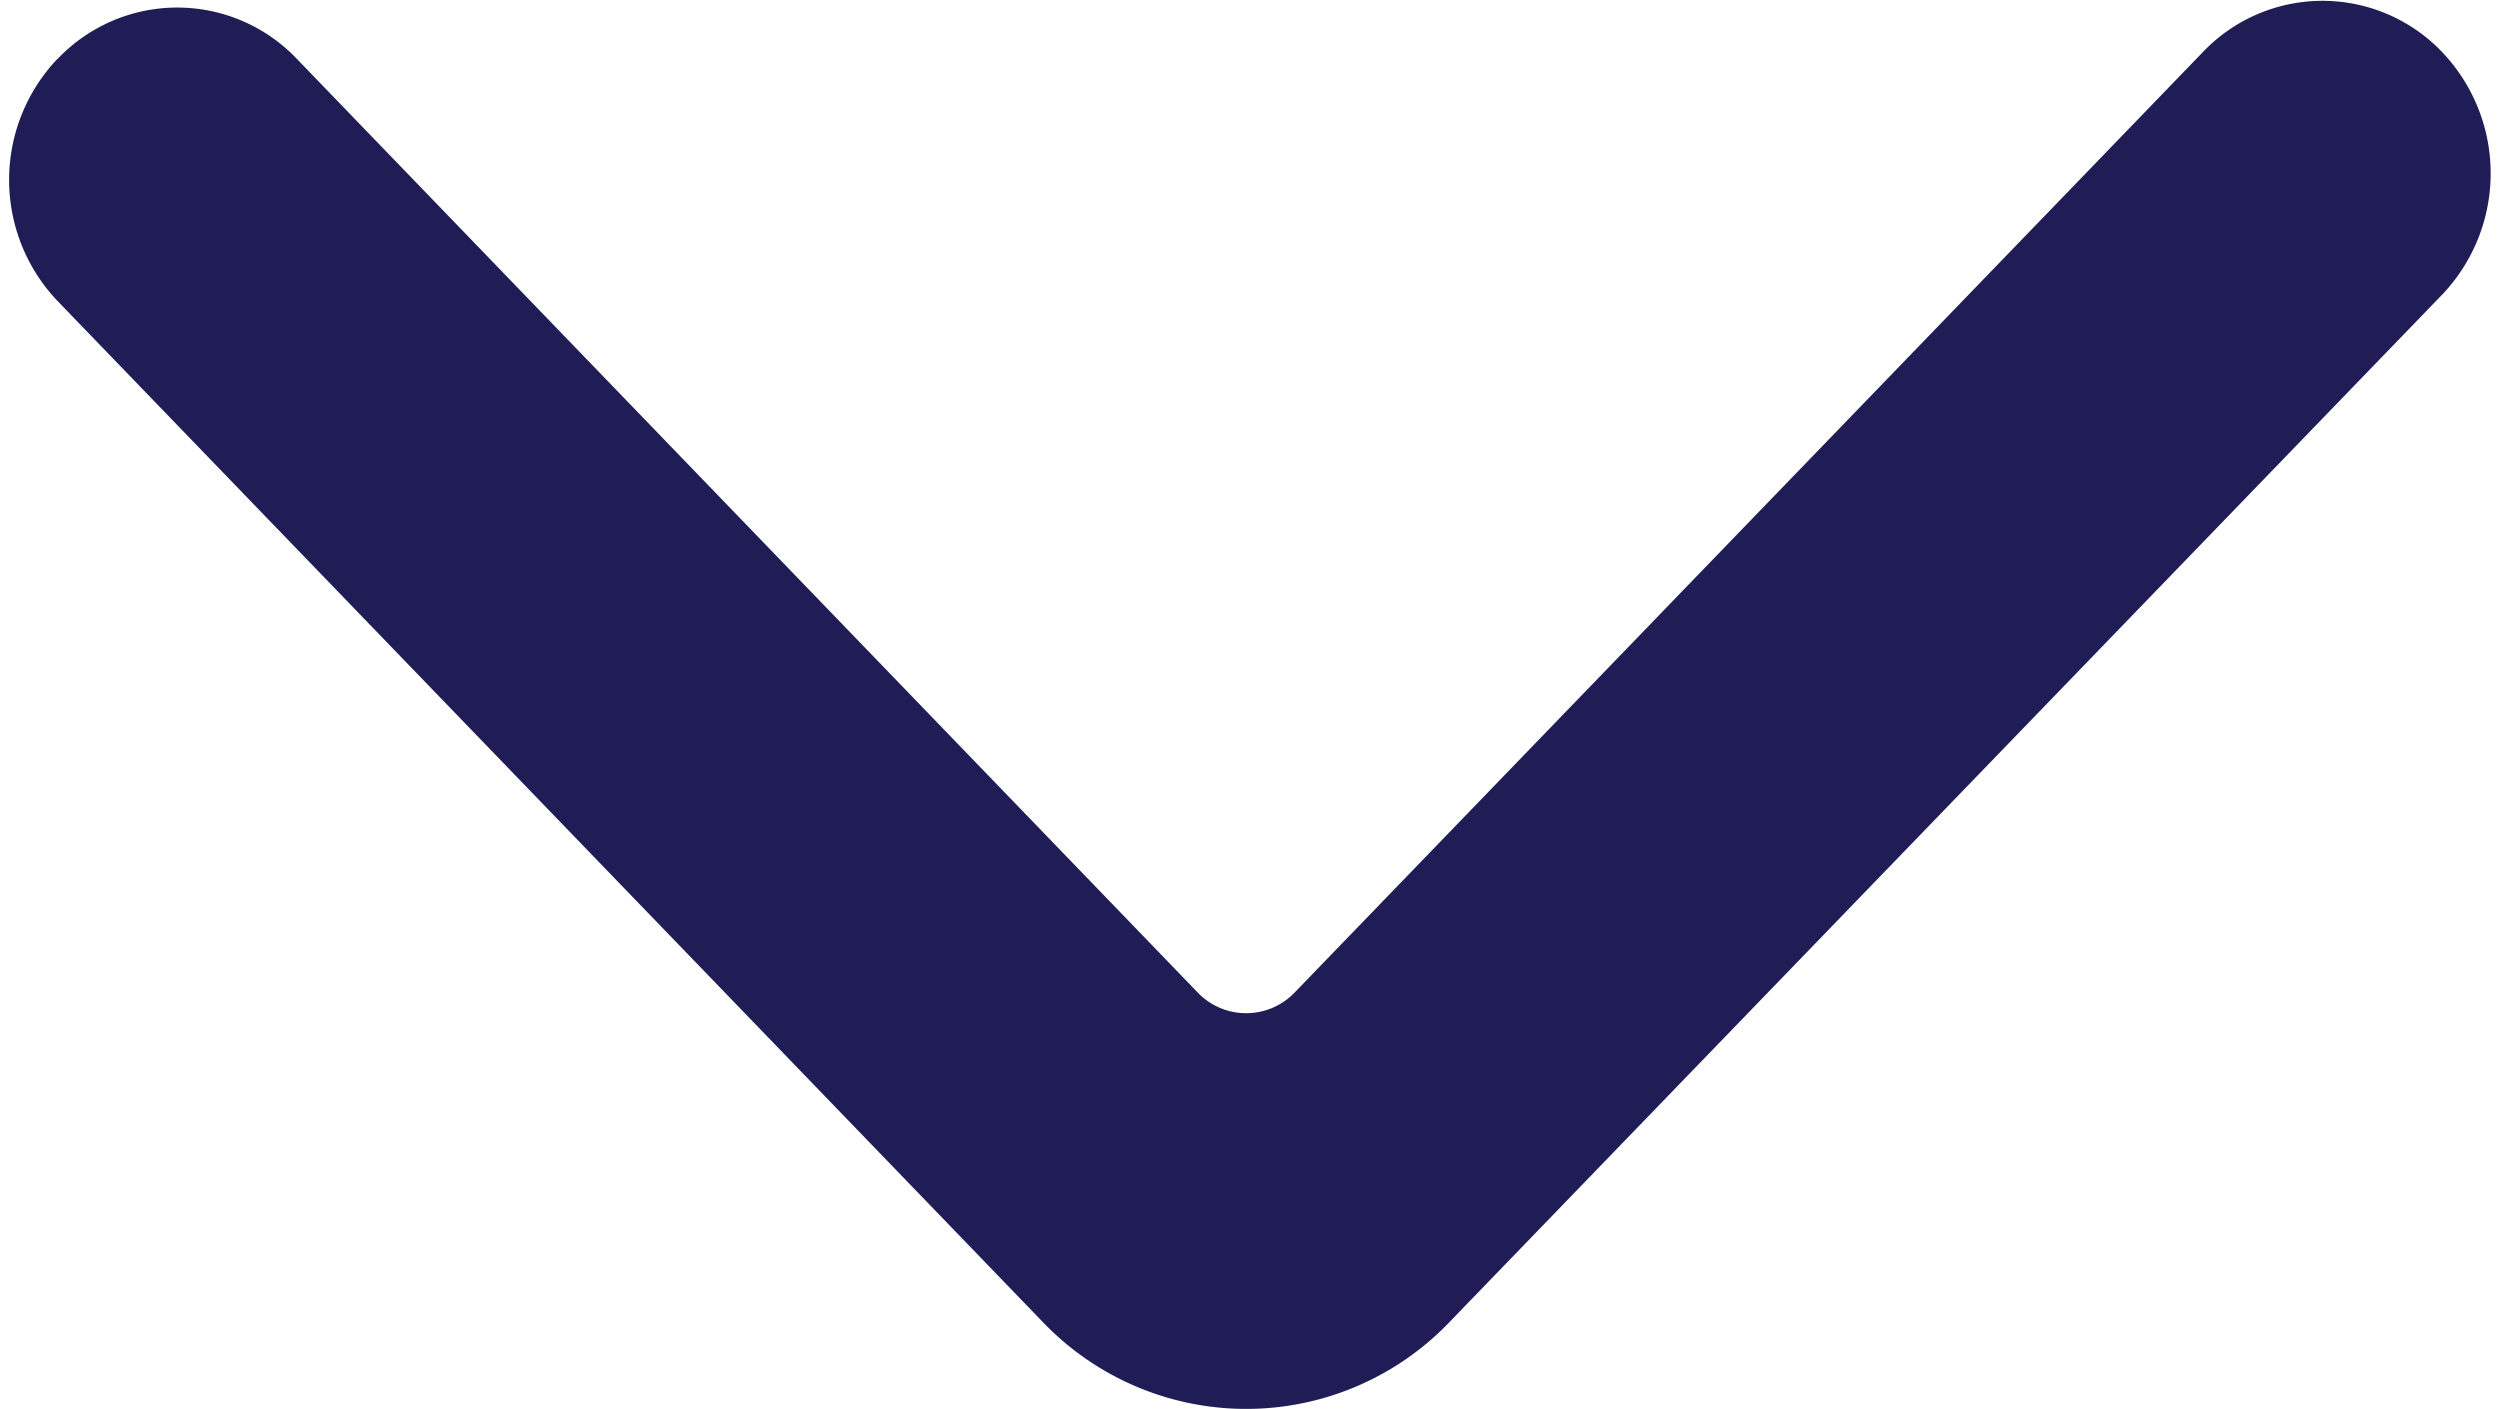 <svg xmlns="http://www.w3.org/2000/svg" width="12.737" height="7.178" viewBox="0 0 12.737 7.178">
  <path id="Path_265" data-name="Path 265" d="M6.456.177a.645.645,0,0,0-.889,0L.368,5.194a1.184,1.184,0,0,0,0,1.716L5.6,11.965a.646.646,0,0,0,.883.006.592.592,0,0,0,.006-.865L1.7,6.481a.592.592,0,0,1,0-.858L6.455,1.035a.591.591,0,0,0,0-.858" transform="translate(0.297 6.928) rotate(-90)" fill="#201d56" stroke="#201d56" stroke-width="0.5" fill-rule="evenodd"/>
</svg>
